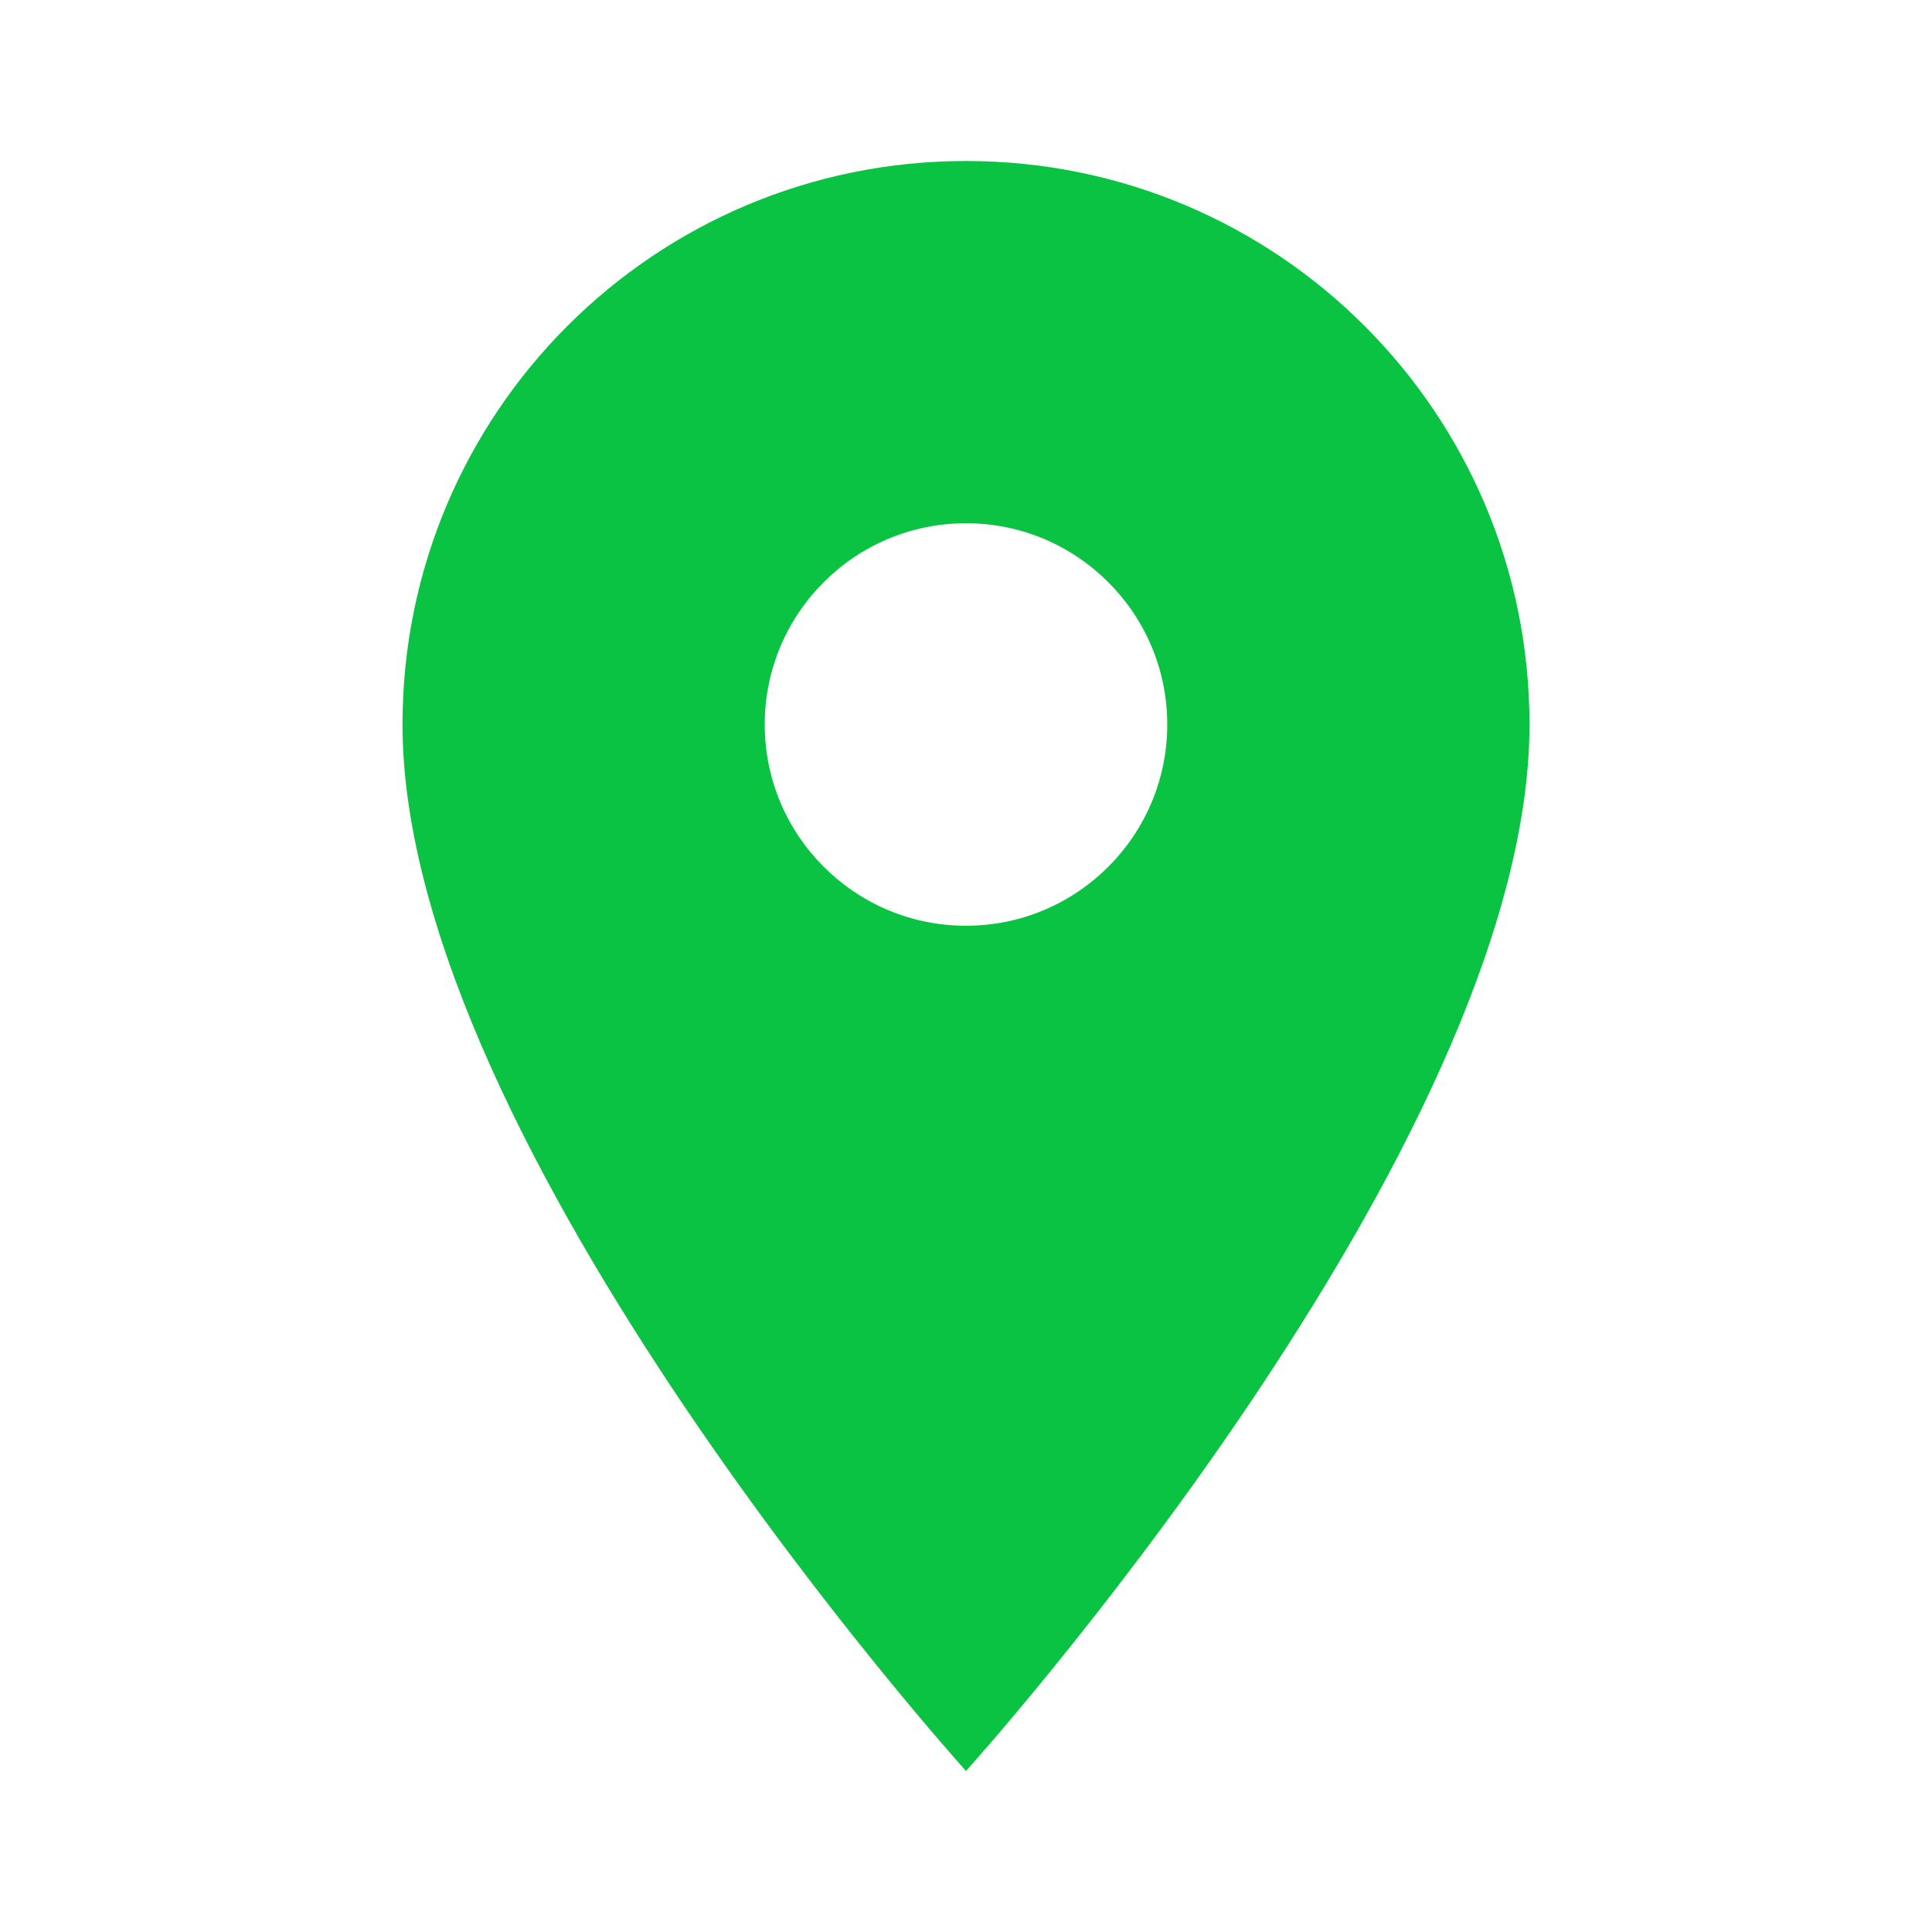 <svg xmlns="http://www.w3.org/2000/svg" width="24" height="24" viewBox="0 0 24 24">
<path fill="rgb(11, 195, 67)" d="M12 2C8.13 2 5 5.13 5 9c0 5.25 7 13 7 13s7-7.75 7-13c0-3.87-3.13-7-7-7zm0 9.5c-1.38 0-2.5-1.12-2.5-2.5s1.12-2.5 2.5-2.5 2.5 1.12 2.5 2.5-1.12 2.5-2.5 2.5z"/>
<path d="M0 0h24v24H0z" fill="none"/>
</svg>
